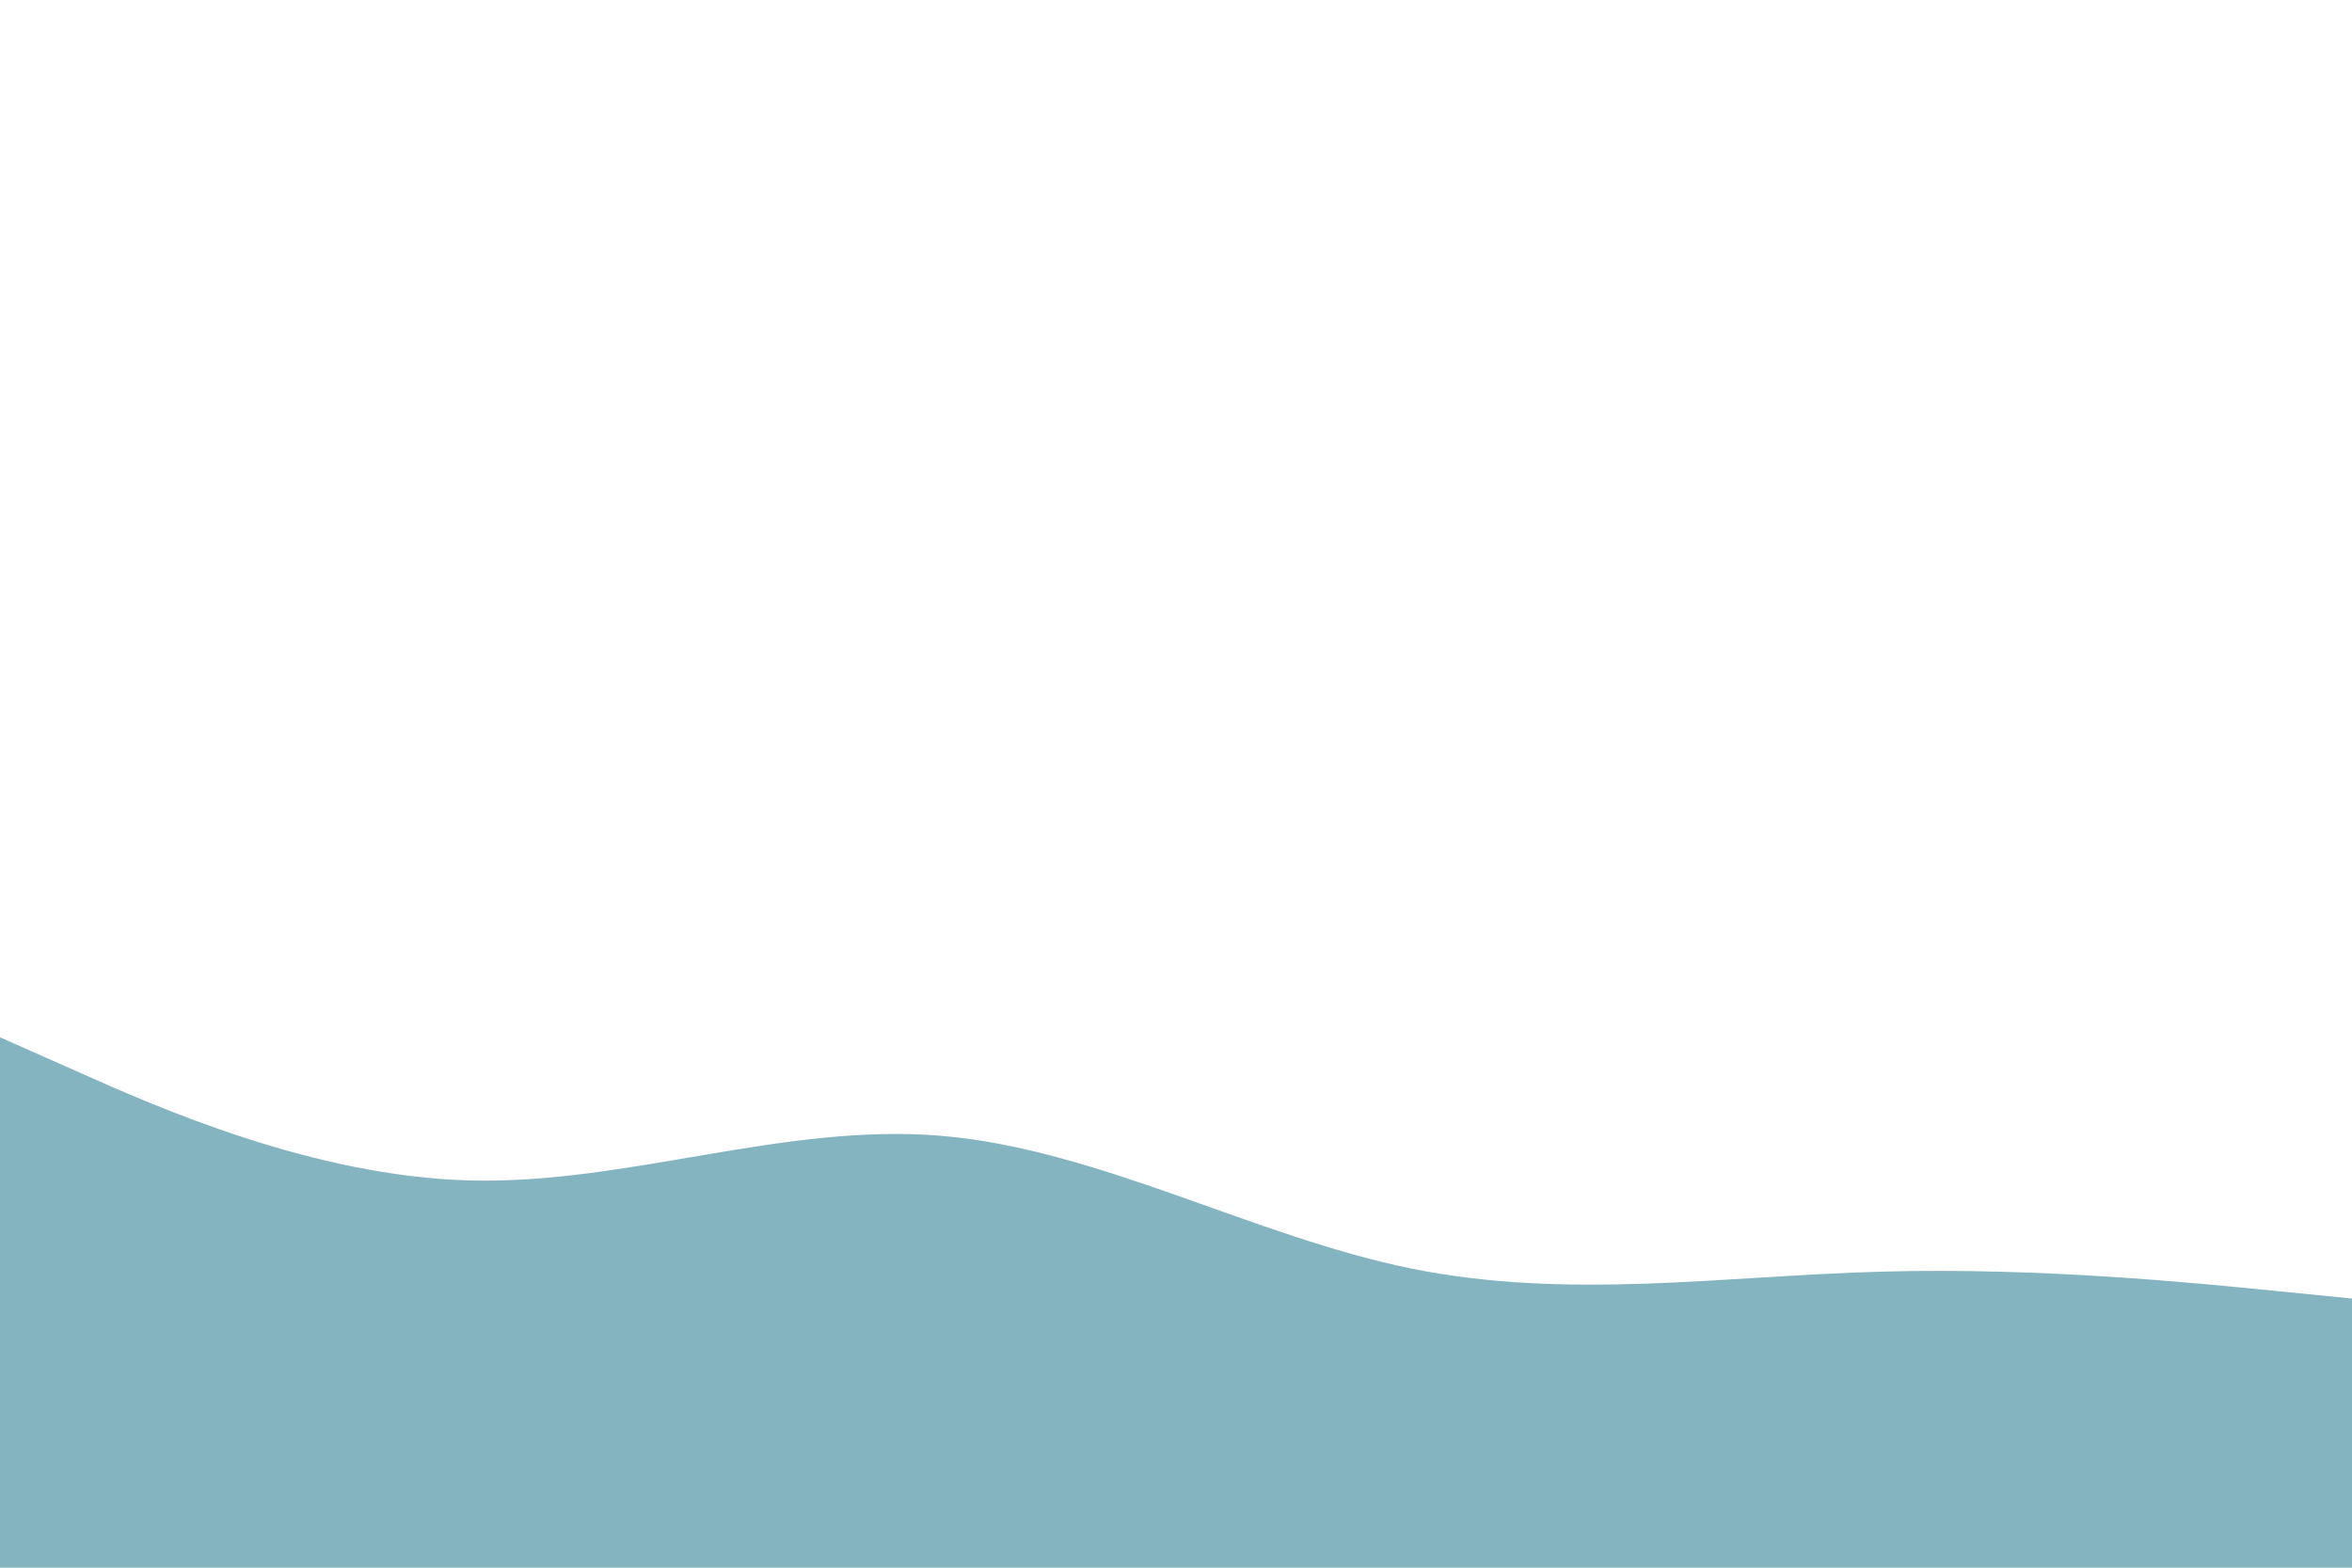 <svg id="visual" viewBox="0 0 900 600" width="900" height="600" xmlns="http://www.w3.org/2000/svg" xmlns:xlink="http://www.w3.org/1999/xlink" version="1.1"><path d="M0 397L30 410.3C60 423.7 120 450.3 180 451.8C240 453.3 300 429.7 360 434.7C420 439.7 480 473.3 540 485.5C600 497.7 660 488.3 720 486.7C780 485 840 491 870 494L900 497L900 601L870 601C840 601 780 601 720 601C660 601 600 601 540 601C480 601 420 601 360 601C300 601 240 601 180 601C120 601 60 601 30 601L0 601Z" fill="#84b4bf" stroke-linecap="round" stroke-linejoin="miter"></path></svg>